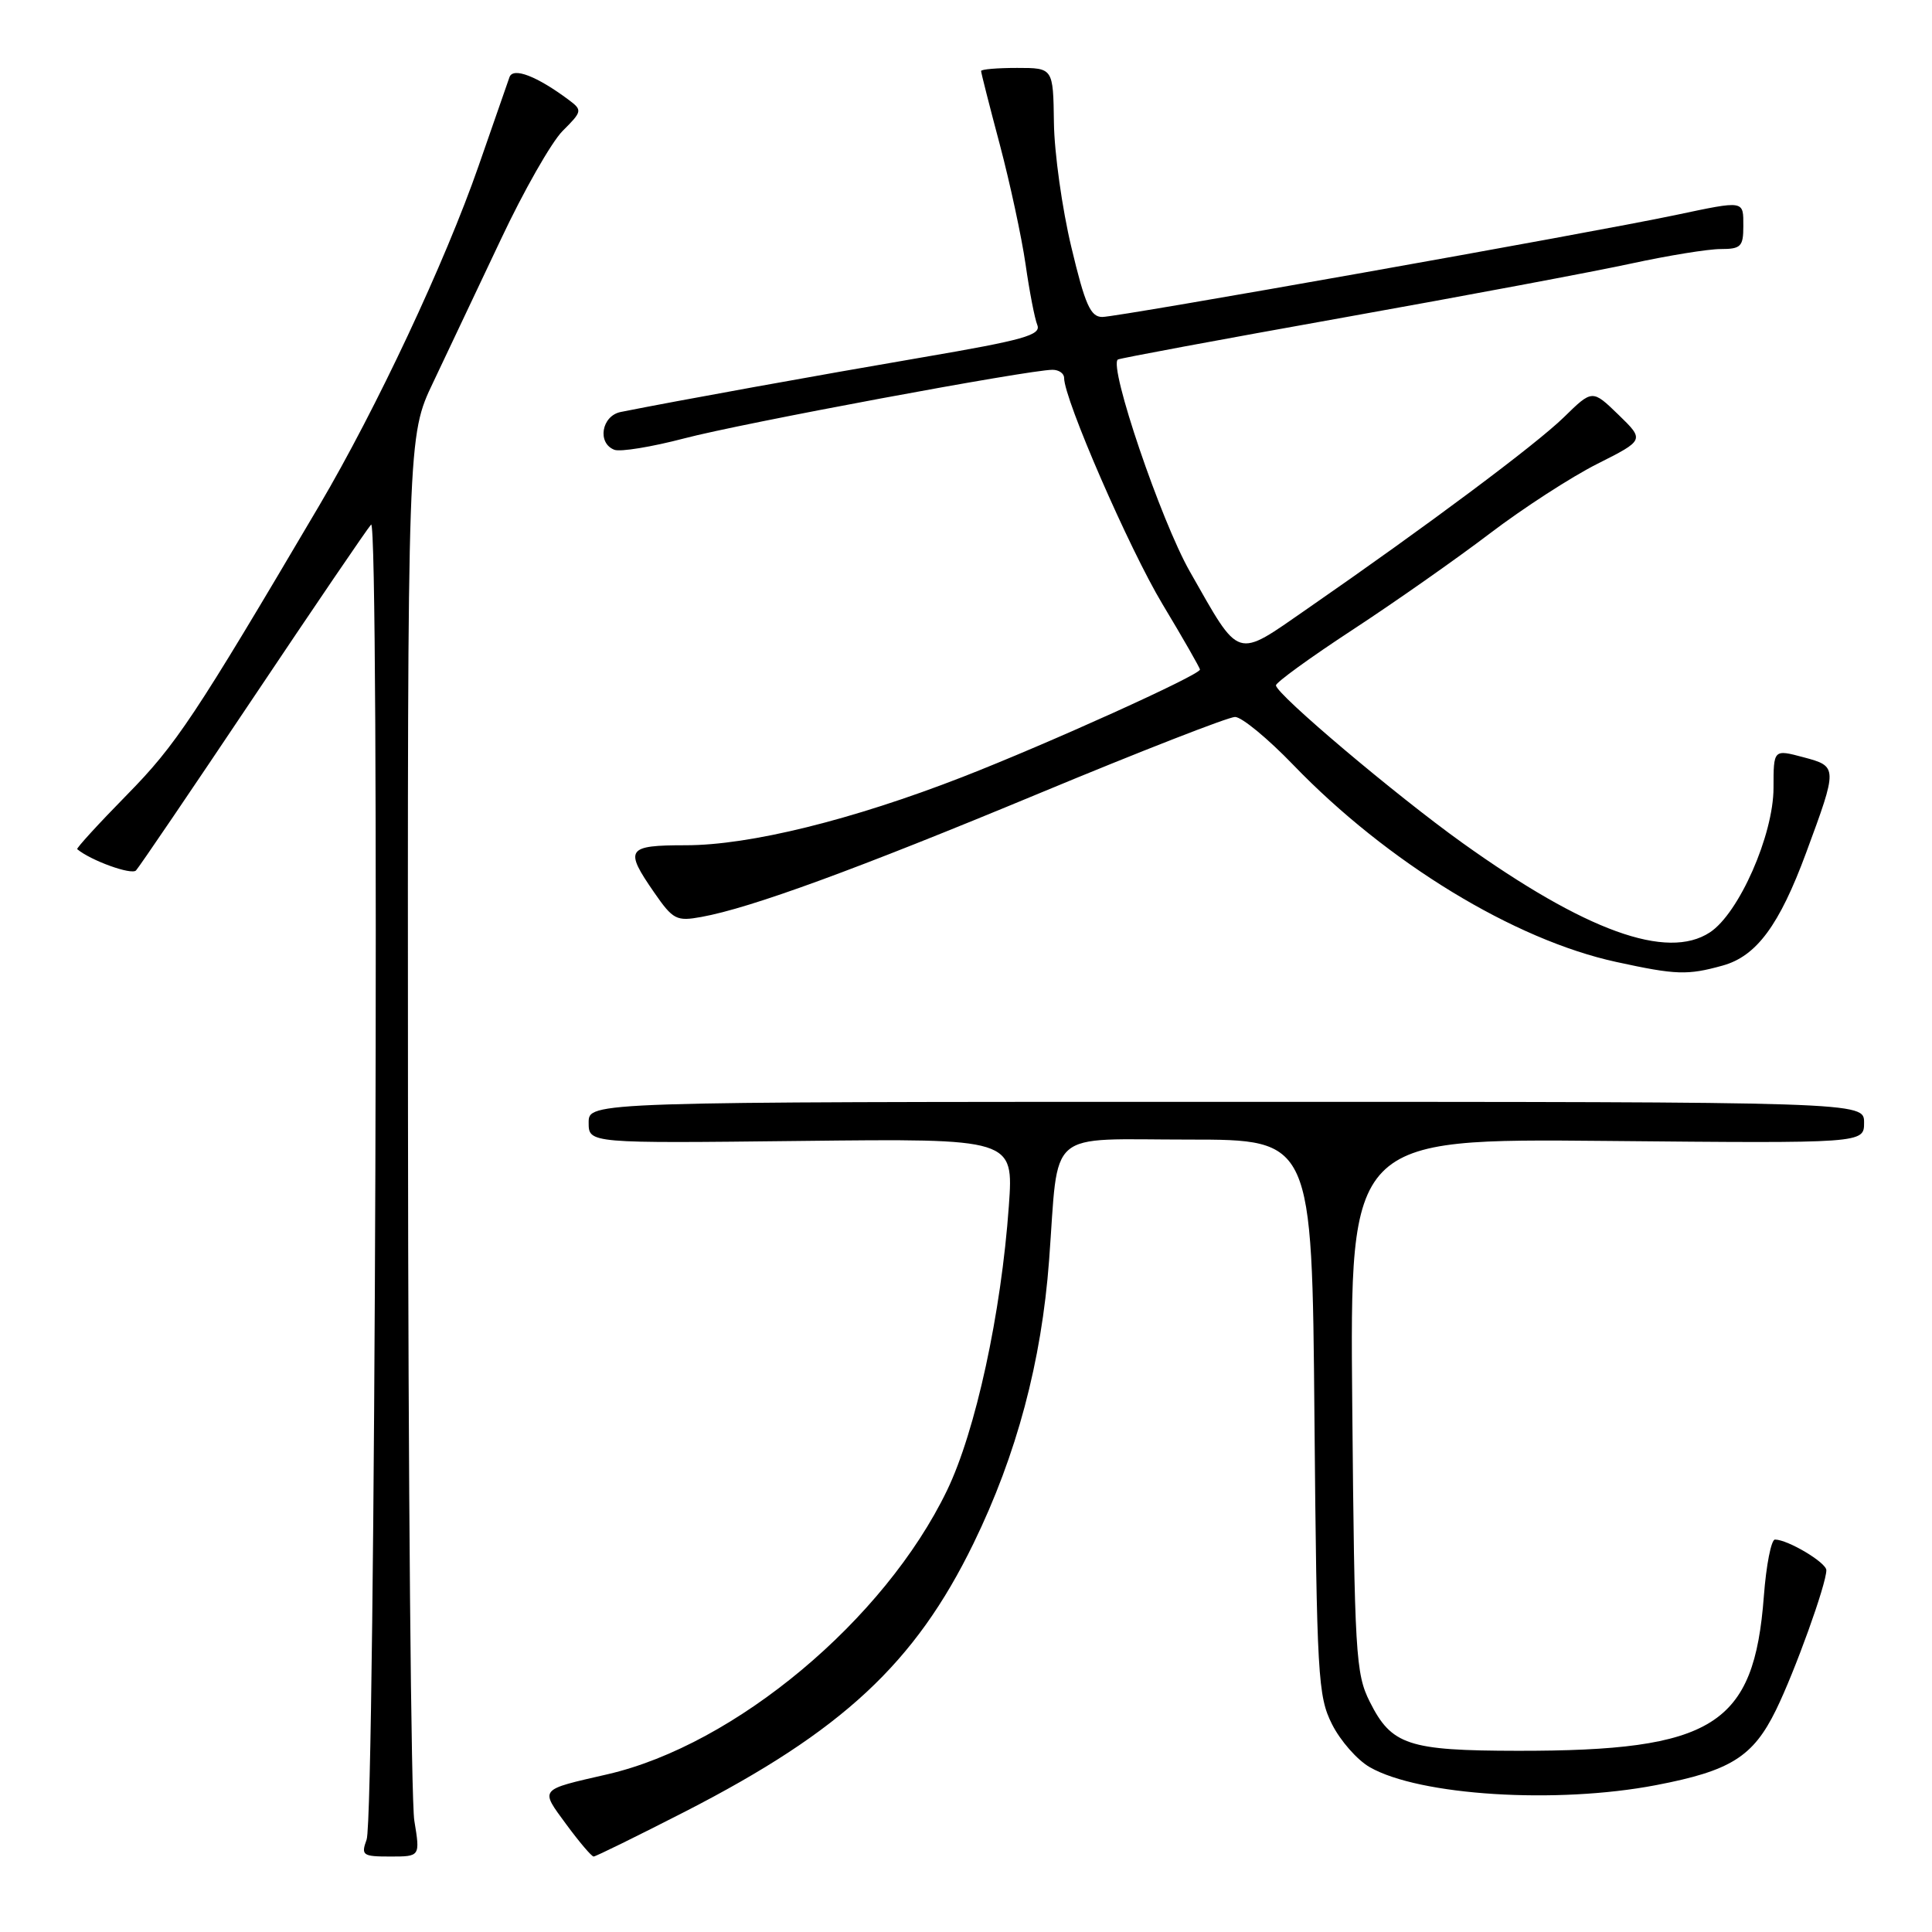 <?xml version="1.0" encoding="UTF-8" standalone="no"?>
<!DOCTYPE svg PUBLIC "-//W3C//DTD SVG 1.1//EN" "http://www.w3.org/Graphics/SVG/1.1/DTD/svg11.dtd" >
<svg xmlns="http://www.w3.org/2000/svg" xmlns:xlink="http://www.w3.org/1999/xlink" version="1.1" viewBox="0 0 256 256">
 <g >
 <path fill="currentColor"
d=" M 54.90 241.25 C 54.47 238.64 54.09 196.29 54.06 147.14 C 54.00 57.78 54.00 57.78 57.41 50.64 C 59.28 46.71 63.30 38.22 66.34 31.78 C 69.37 25.33 73.07 18.84 74.55 17.35 C 77.15 14.76 77.18 14.60 75.38 13.25 C 71.15 10.09 67.99 8.87 67.51 10.22 C 67.26 10.92 65.42 16.22 63.41 22.00 C 58.98 34.74 49.88 54.13 42.30 66.99 C 25.75 95.06 23.33 98.69 16.81 105.33 C 13.04 109.17 10.09 112.40 10.23 112.52 C 12.04 114.03 17.41 115.97 18.02 115.34 C 18.45 114.88 25.43 104.60 33.53 92.50 C 41.63 80.40 48.67 70.05 49.17 69.51 C 50.32 68.26 49.73 240.58 48.58 243.75 C 47.82 245.84 48.04 246.00 51.72 246.00 C 55.68 246.00 55.68 246.00 54.90 241.25 Z  M 90.83 240.02 C 111.62 229.35 121.26 220.39 129.00 204.50 C 134.72 192.76 138.01 180.41 139.01 167.00 C 140.33 149.32 138.39 151.00 157.54 151.00 C 173.85 151.00 173.85 151.00 174.17 187.75 C 174.48 222.14 174.63 224.75 176.50 228.47 C 177.60 230.66 179.85 233.22 181.50 234.16 C 188.07 237.93 206.24 239.07 219.43 236.54 C 229.31 234.65 232.29 232.79 235.33 226.58 C 237.85 221.43 242.00 209.90 242.00 208.06 C 242.00 207.05 236.89 204.00 235.19 204.00 C 234.70 204.00 234.03 207.38 233.72 211.51 C 232.42 228.65 227.06 232.02 201.11 231.99 C 186.59 231.97 184.38 231.24 181.50 225.49 C 179.63 221.77 179.48 219.14 179.18 186.18 C 178.86 150.86 178.86 150.86 212.93 151.18 C 247.00 151.50 247.00 151.50 247.00 148.75 C 247.00 146.00 247.00 146.00 162.50 146.00 C 78.00 146.00 78.00 146.00 78.00 148.75 C 78.00 151.50 78.00 151.50 106.15 151.18 C 134.31 150.86 134.31 150.86 133.68 159.76 C 132.67 174.02 129.27 189.66 125.48 197.50 C 117.19 214.67 97.41 231.20 80.50 235.10 C 71.32 237.21 71.53 236.96 75.05 241.76 C 76.77 244.09 78.39 246.00 78.66 246.00 C 78.93 246.00 84.40 243.31 90.83 240.02 Z  M 228.27 127.94 C 232.74 126.70 235.77 122.61 239.32 113.00 C 243.52 101.64 243.52 101.55 238.97 100.34 C 235.00 99.28 235.00 99.28 235.00 104.39 C 235.00 110.62 230.42 121.03 226.56 123.55 C 220.88 127.27 210.11 123.37 193.78 111.69 C 184.95 105.37 169.19 92.06 169.07 90.82 C 169.03 90.45 173.59 87.14 179.21 83.46 C 184.83 79.78 193.02 74.03 197.41 70.69 C 201.81 67.34 208.22 63.19 211.66 61.46 C 217.91 58.31 217.91 58.31 214.45 54.95 C 210.99 51.60 210.99 51.60 207.23 55.28 C 203.49 58.93 189.06 69.70 173.23 80.66 C 163.60 87.33 164.41 87.58 157.66 75.73 C 153.82 68.98 146.89 48.57 148.12 47.64 C 148.33 47.48 161.78 44.98 178.00 42.08 C 194.22 39.18 211.43 35.95 216.24 34.90 C 221.05 33.86 226.33 33.00 227.99 33.00 C 230.67 33.00 231.00 32.67 231.00 30.00 C 231.00 26.51 231.25 26.55 221.99 28.50 C 210.59 30.90 148.15 42.00 146.06 42.00 C 144.50 42.00 143.78 40.39 141.96 32.75 C 140.74 27.66 139.70 20.24 139.65 16.25 C 139.55 9.00 139.55 9.00 134.77 9.00 C 132.15 9.00 130.00 9.18 130.00 9.41 C 130.00 9.64 131.11 14.02 132.48 19.16 C 133.84 24.30 135.37 31.42 135.89 35.00 C 136.40 38.58 137.10 42.21 137.45 43.07 C 137.98 44.40 135.62 45.06 122.29 47.34 C 108.67 49.67 89.69 53.10 82.25 54.59 C 79.71 55.10 79.10 58.72 81.41 59.60 C 82.19 59.90 86.35 59.22 90.66 58.09 C 98.24 56.09 136.34 49.00 139.46 49.00 C 140.31 49.00 141.00 49.48 141.00 50.08 C 141.00 52.89 149.62 72.71 154.04 80.06 C 156.77 84.60 159.00 88.50 159.00 88.72 C 159.00 89.44 138.87 98.54 127.55 102.95 C 112.91 108.65 99.34 112.00 90.87 112.00 C 83.02 112.00 82.69 112.50 86.69 118.27 C 89.18 121.87 89.64 122.10 92.94 121.50 C 99.49 120.31 113.31 115.26 137.78 105.09 C 151.13 99.54 162.77 95.00 163.65 95.00 C 164.53 95.00 168.00 97.86 171.37 101.36 C 183.84 114.29 200.63 124.53 214.19 127.47 C 222.10 129.19 223.60 129.24 228.27 127.94 Z "/>
</g>
</svg>
